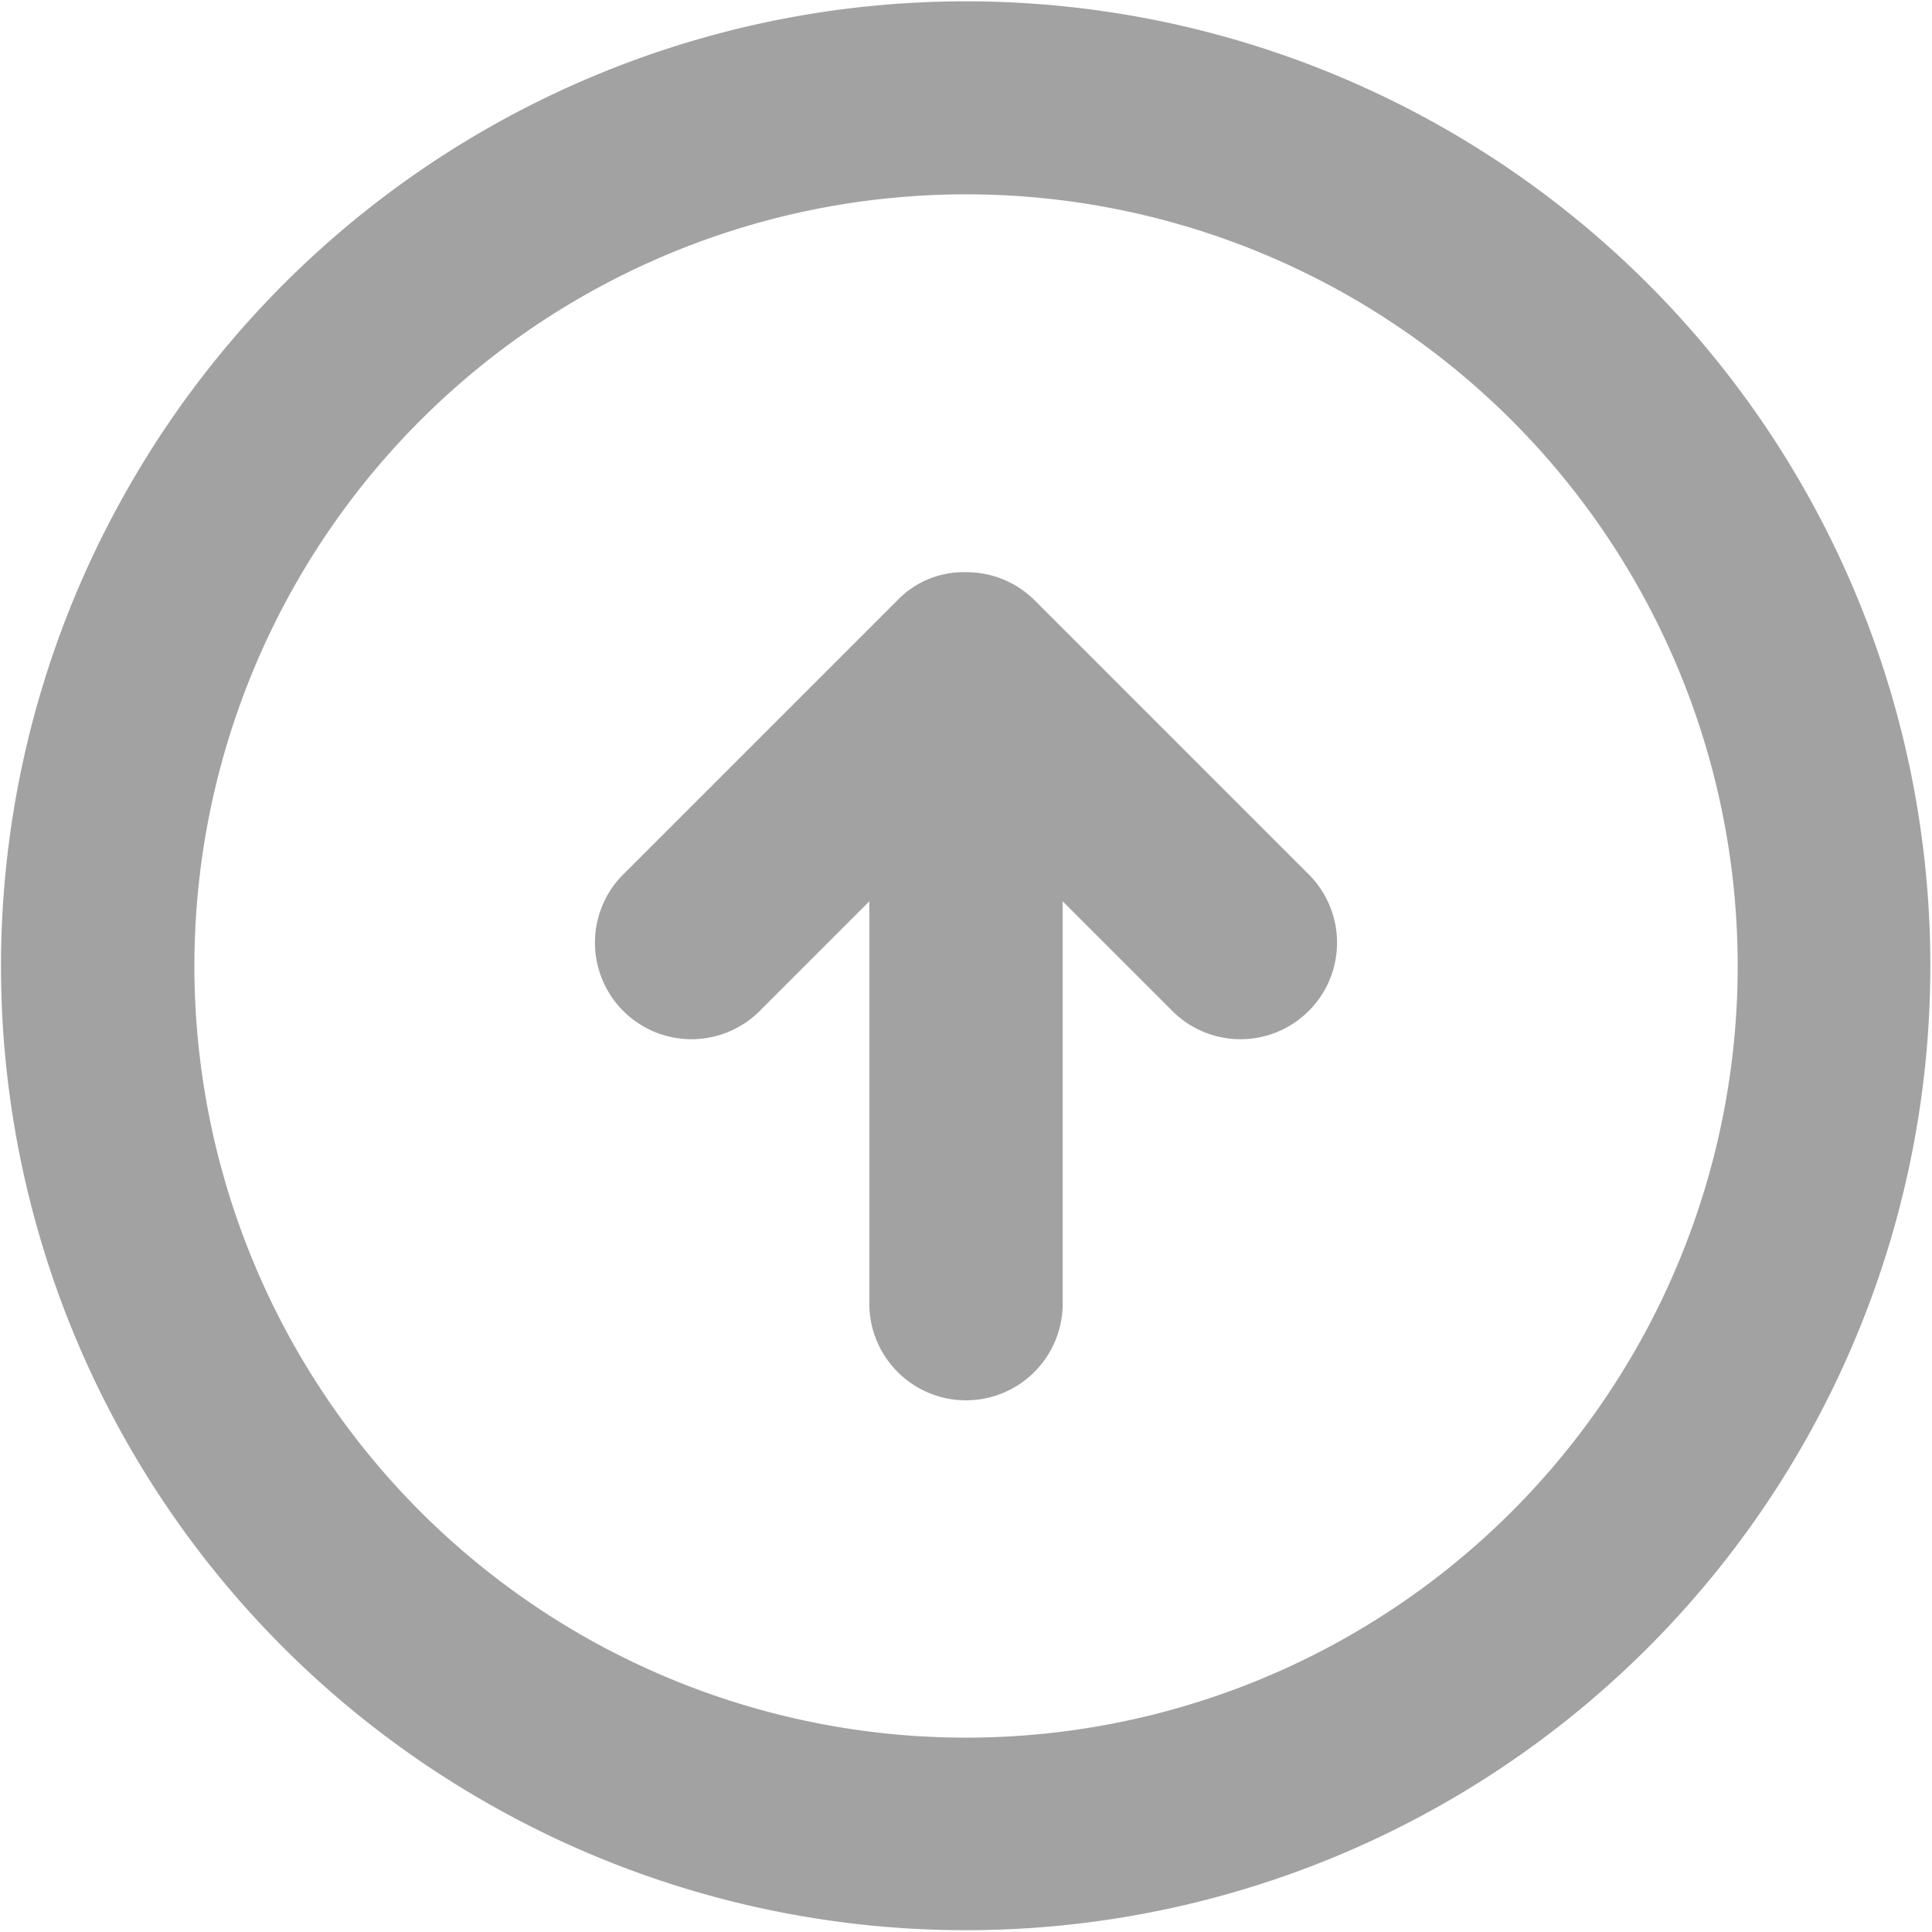 <svg xmlns="http://www.w3.org/2000/svg" width="27.18" height="27.18" viewBox="0 0 27.18 27.18">
<defs>
    <style>
      .cls-1 {
        fill: #a2a2a2;
        fill-rule: evenodd;
      }
    </style>
  </defs>
  <path id="Forma_1" data-name="Forma 1" class="cls-1" d="M1532.62,5964.11l1.52-1.52v5.66a1.36,1.36,0,0,0,2.72,0v-5.66l1.52,1.52a1.358,1.358,0,1,0,1.92-1.92l-3.84-3.84h0a1.354,1.354,0,0,0-.96-0.39,1.29,1.29,0,0,0-.96.39l-3.84,3.84A1.358,1.358,0,1,0,1532.62,5964.11Zm-3.9,11.14a13.568,13.568,0,1,0-4.97-18.54A13.55,13.55,0,0,0,1528.72,5975.25Zm-2.62-17.18a10.856,10.856,0,1,1,3.97,14.83A10.857,10.857,0,0,1,1526.1,5958.07Z" transform="translate(-1521.91 -5949.91)"/>
</svg>
